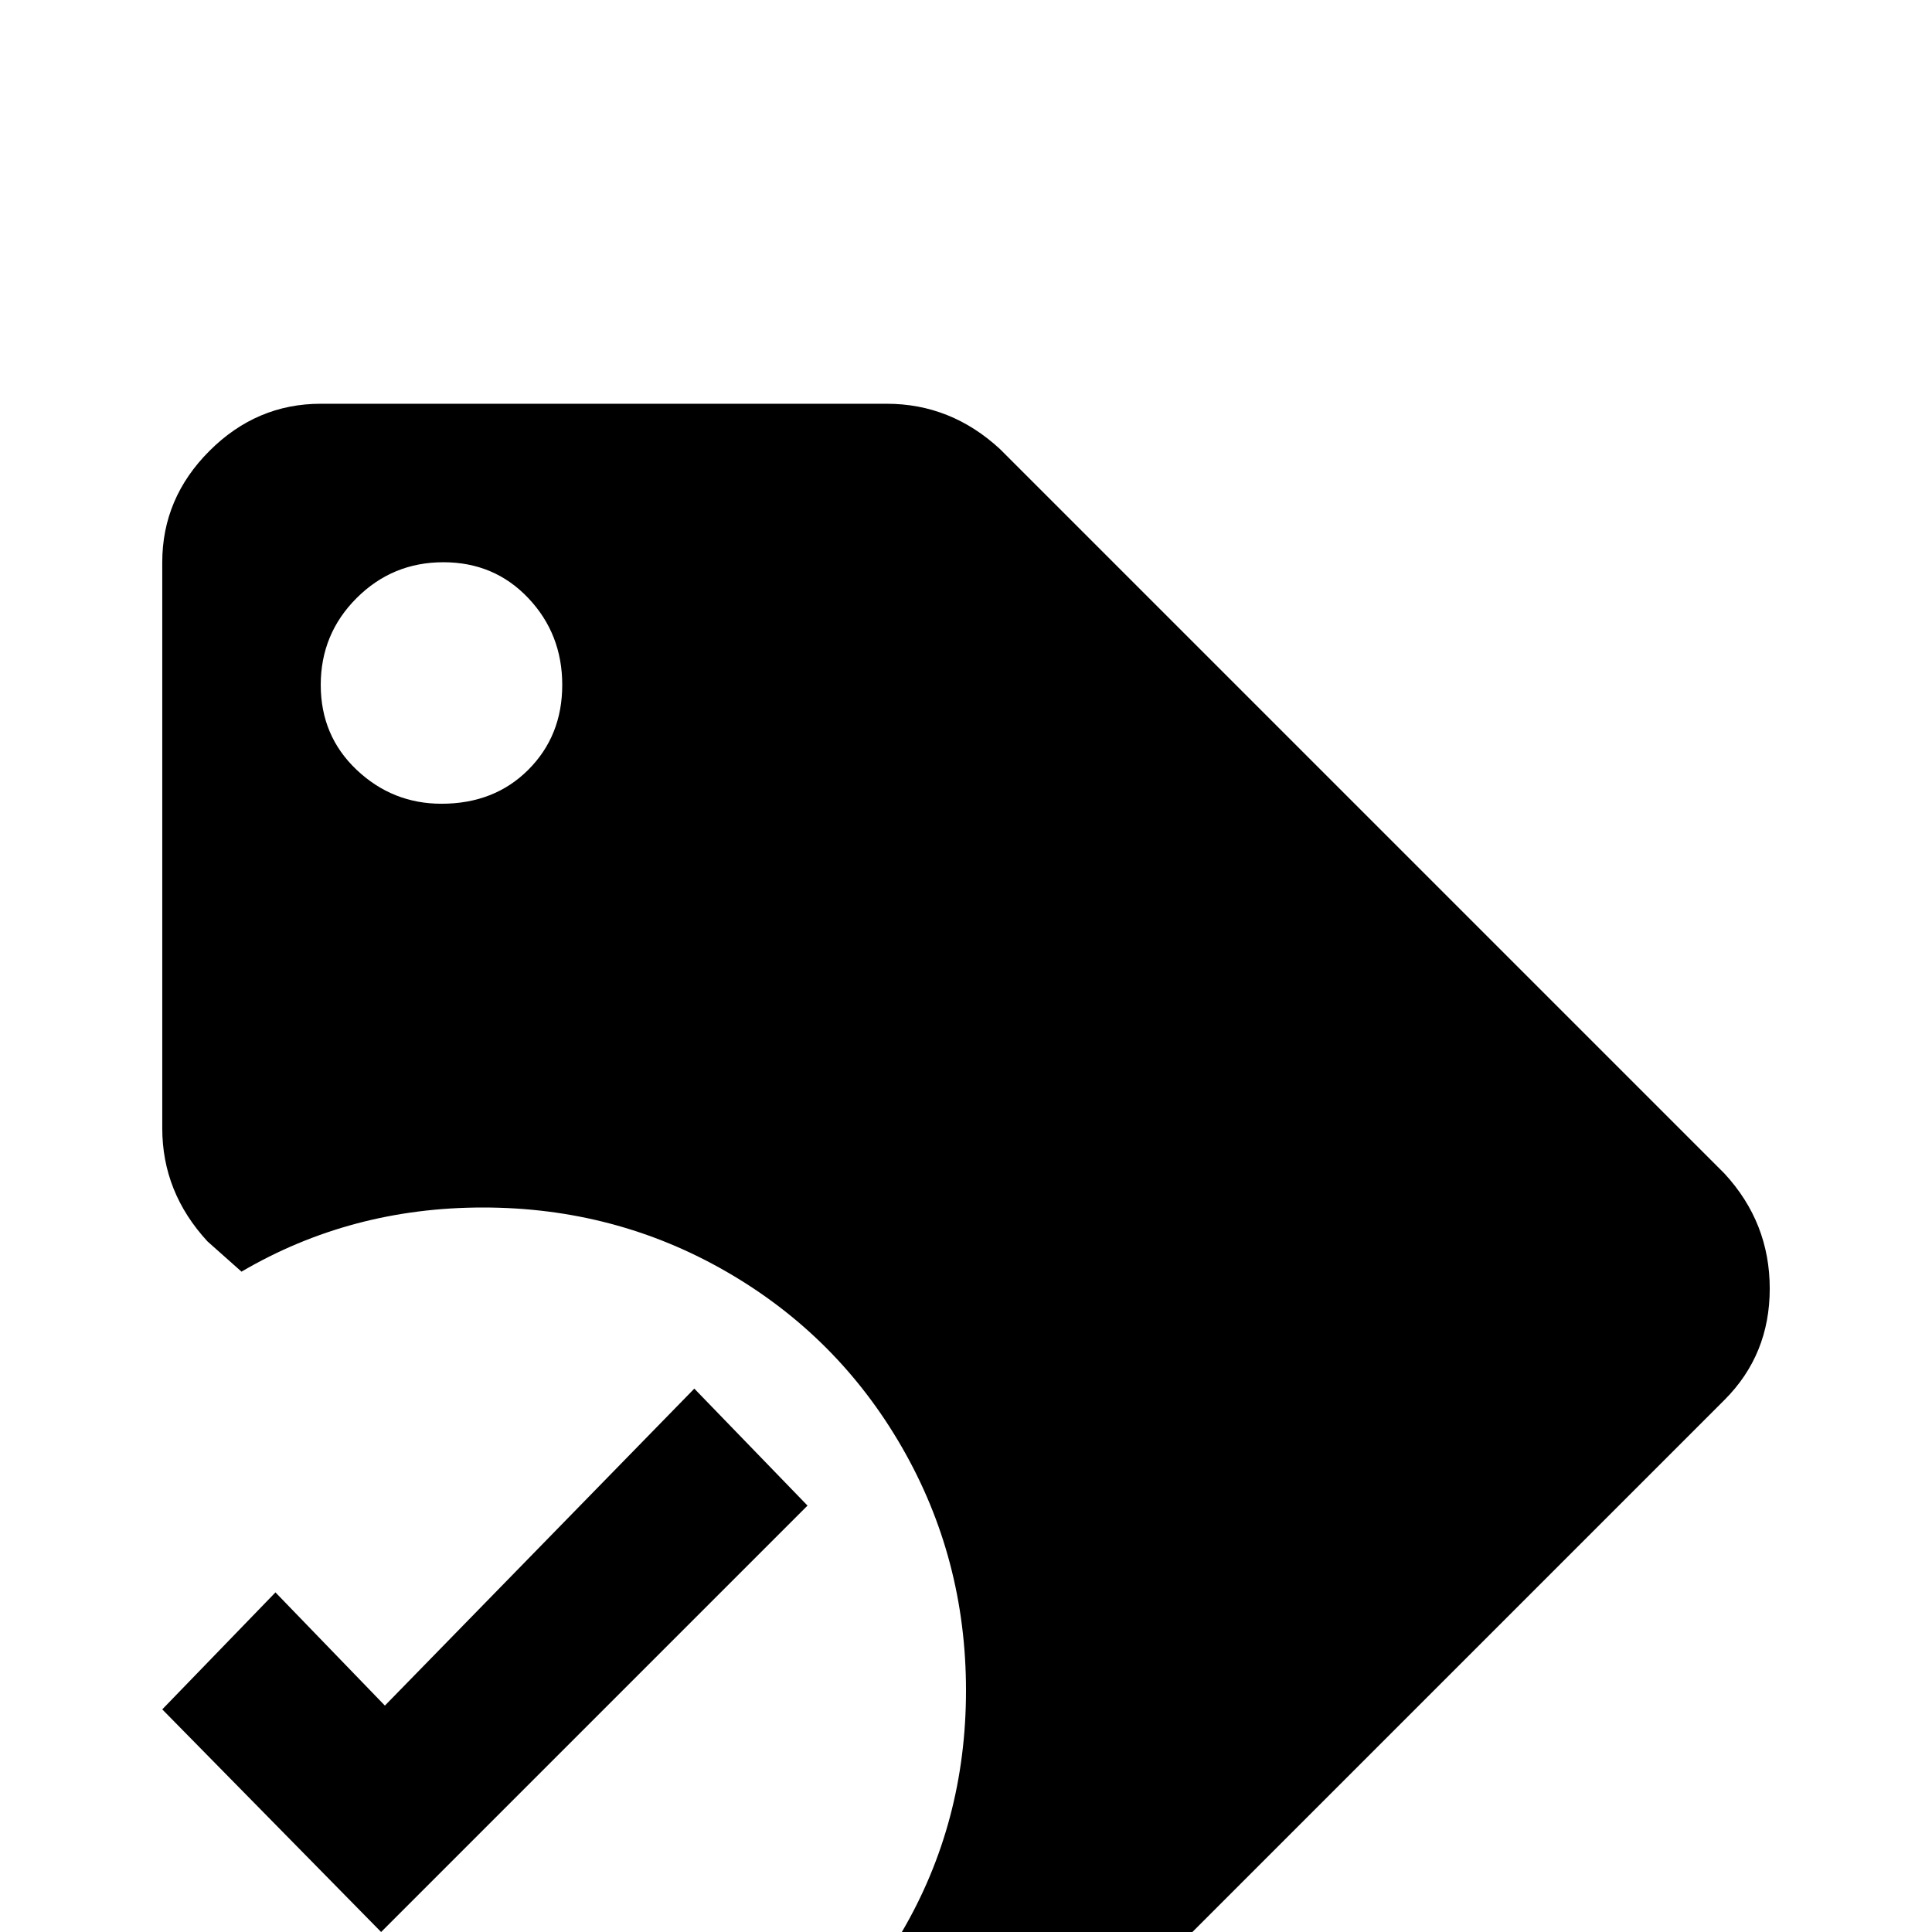 <svg xmlns="http://www.w3.org/2000/svg" viewBox="0 -512 512 512">
	<path fill="#000000" d="M457 -201L265 -393Q252 -405 235 -405H85Q68 -405 55.5 -392.5Q43 -380 43 -363V-213Q43 -196 55 -183L64 -175Q93 -192 128 -192Q163 -192 192.5 -175Q222 -158 239 -128.5Q256 -99 256 -64Q256 -29 239 0L247 9Q260 21 277.5 21Q295 21 307 9L457 -141Q469 -153 469 -170.5Q469 -188 457 -201ZM117 -299Q104 -299 94.5 -308Q85 -317 85 -330.5Q85 -344 94.5 -353.5Q104 -363 117.5 -363Q131 -363 140 -353.5Q149 -344 149 -330.5Q149 -317 140 -308Q131 -299 117 -299ZM184 -144L102 -60L73 -90L43 -59L101 0L214 -113Z"/>
</svg>